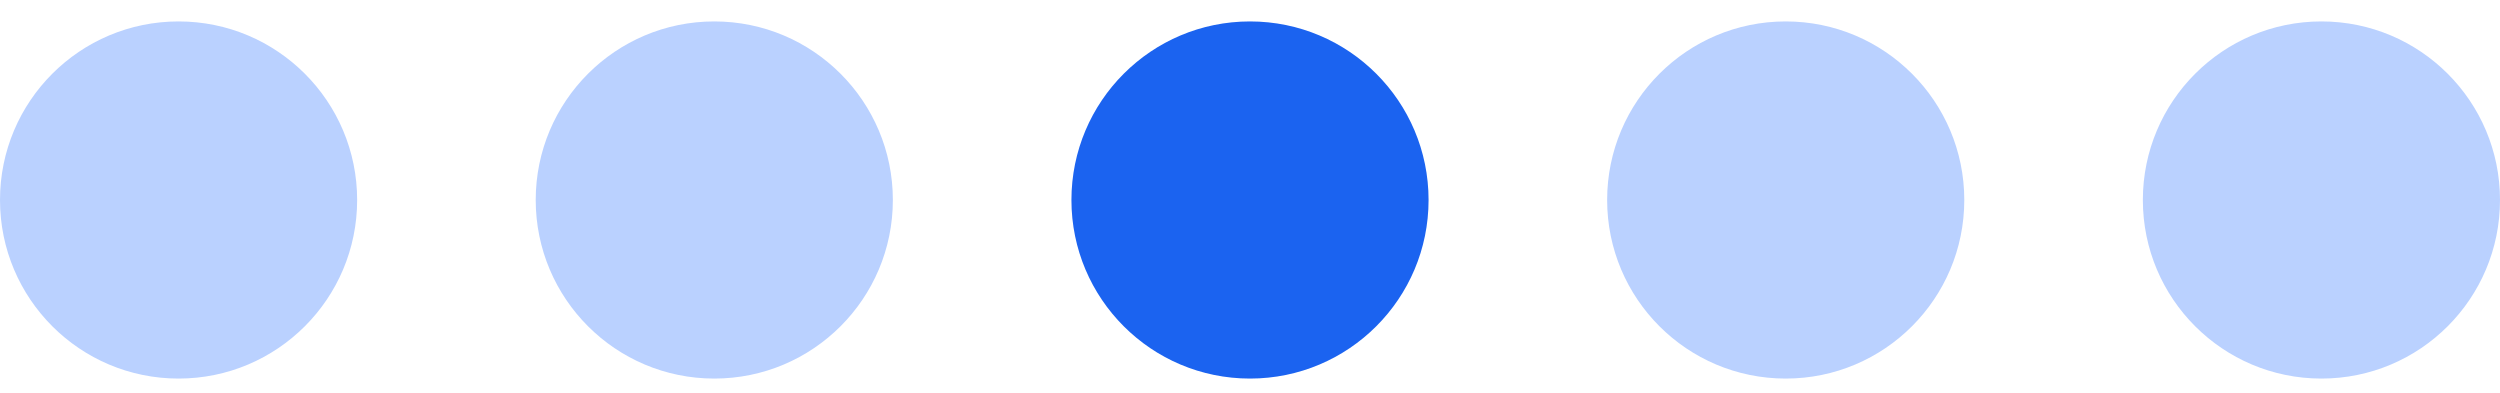 <svg width="70" height="11" viewBox="0 0 70 11" fill="none" xmlns="http://www.w3.org/2000/svg">
<circle cx="5" cy="5.6" r="5" fill="#BAD1FF"/>
<circle cx="20" cy="5.6" r="5" fill="#BAD1FF"/>
<circle cx="35" cy="5.6" r="5" fill="#1B63F0"/>
<circle cx="50" cy="5.6" r="5" fill="#BAD1FF"/>
<circle cx="65" cy="5.6" r="5" fill="#BAD1FF"/>
</svg>
